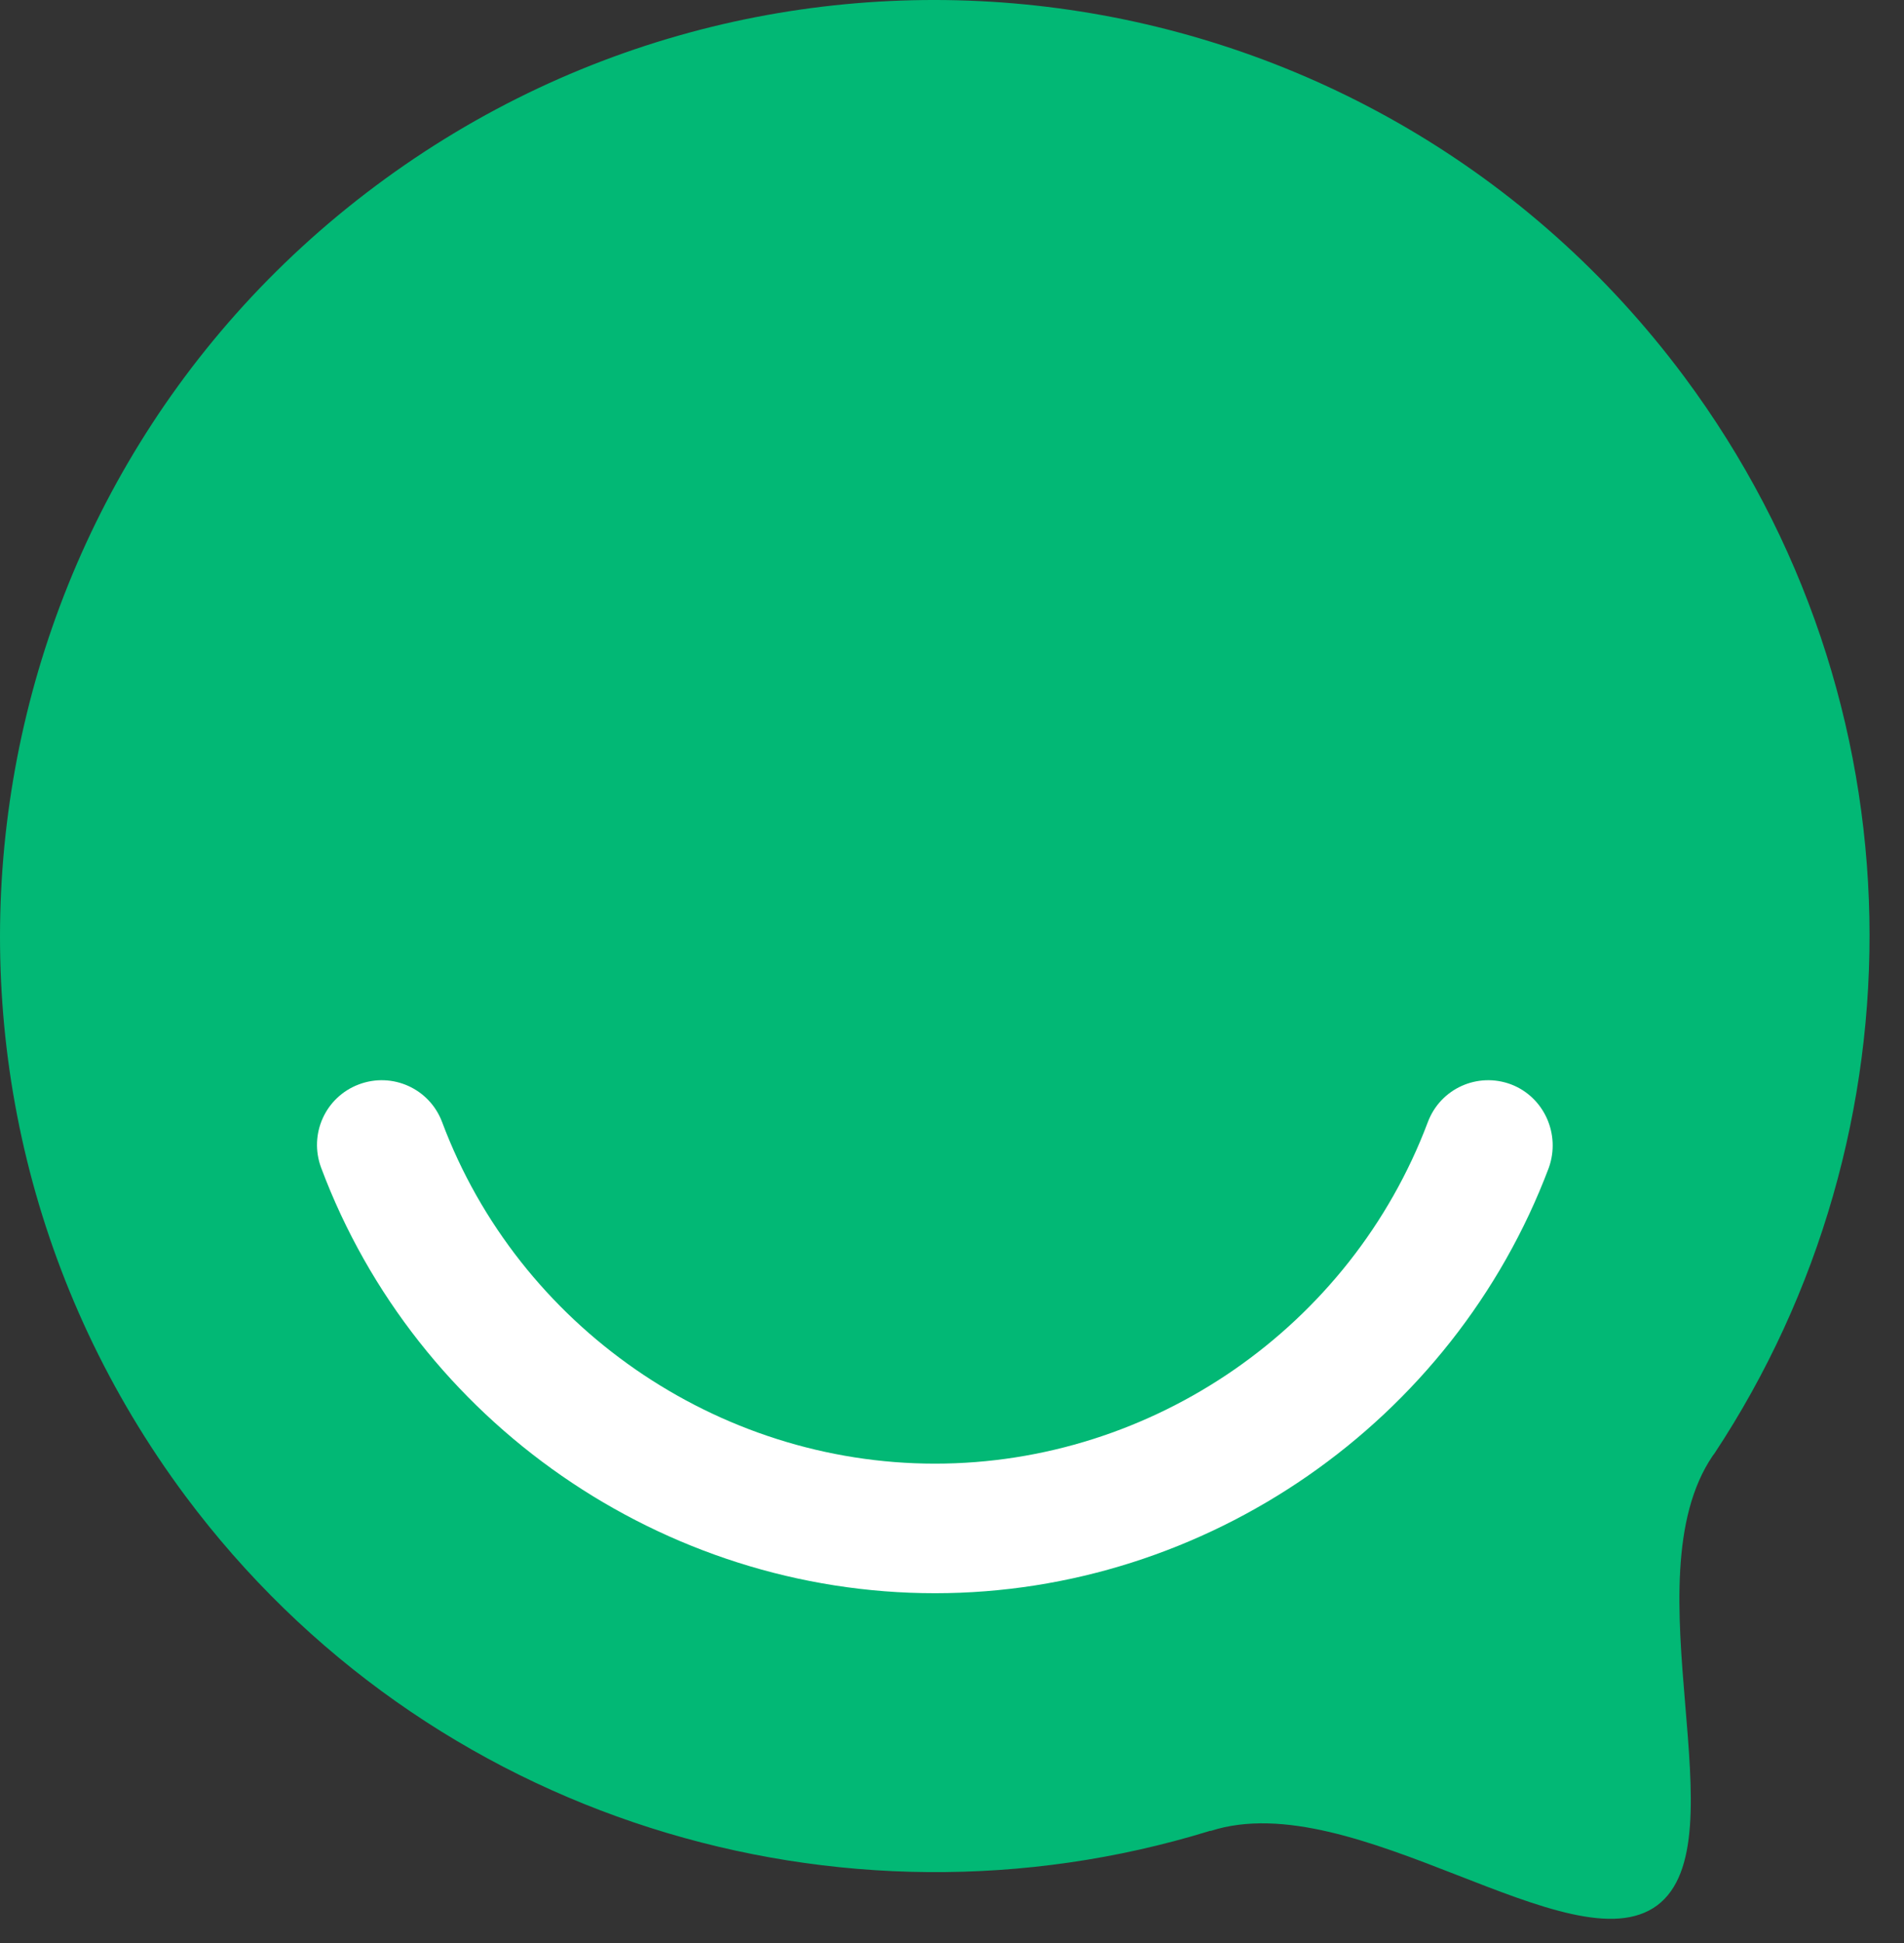 <svg width="50" height="51" viewBox="0 0 50 51" fill="none" xmlns="http://www.w3.org/2000/svg">
<rect x="0" y="0" width="50" height="51" fill="#333333" stroke="none"/>
<path d="M44.22 9.876C36.106 -1.002 20.73 -3.232 9.865 4.878C-1 12.988 -3.228 28.395 4.872 39.272C11.24 47.809 22.105 51.017 31.732 48.07C31.76 48.056 31.773 48.056 31.801 48.056C35.569 46.845 41.277 51.678 43.519 50.012C45.76 48.332 42.748 41.489 44.976 38.212C44.99 38.198 45.004 38.17 45.018 38.157C50.574 29.758 50.588 18.426 44.22 9.876Z" fill="#02B875"/>
<path d="M39.681 28.463C38.801 28.133 37.825 28.574 37.495 29.455C35.473 34.825 30.274 38.418 24.553 38.418C18.832 38.418 13.619 34.811 11.611 29.455C11.281 28.574 10.305 28.133 9.425 28.463C8.544 28.794 8.104 29.771 8.434 30.653C10.937 37.331 17.415 41.819 24.553 41.819C31.677 41.819 38.155 37.331 40.672 30.653C40.988 29.771 40.548 28.794 39.681 28.463Z" fill="white"/>
</svg>
